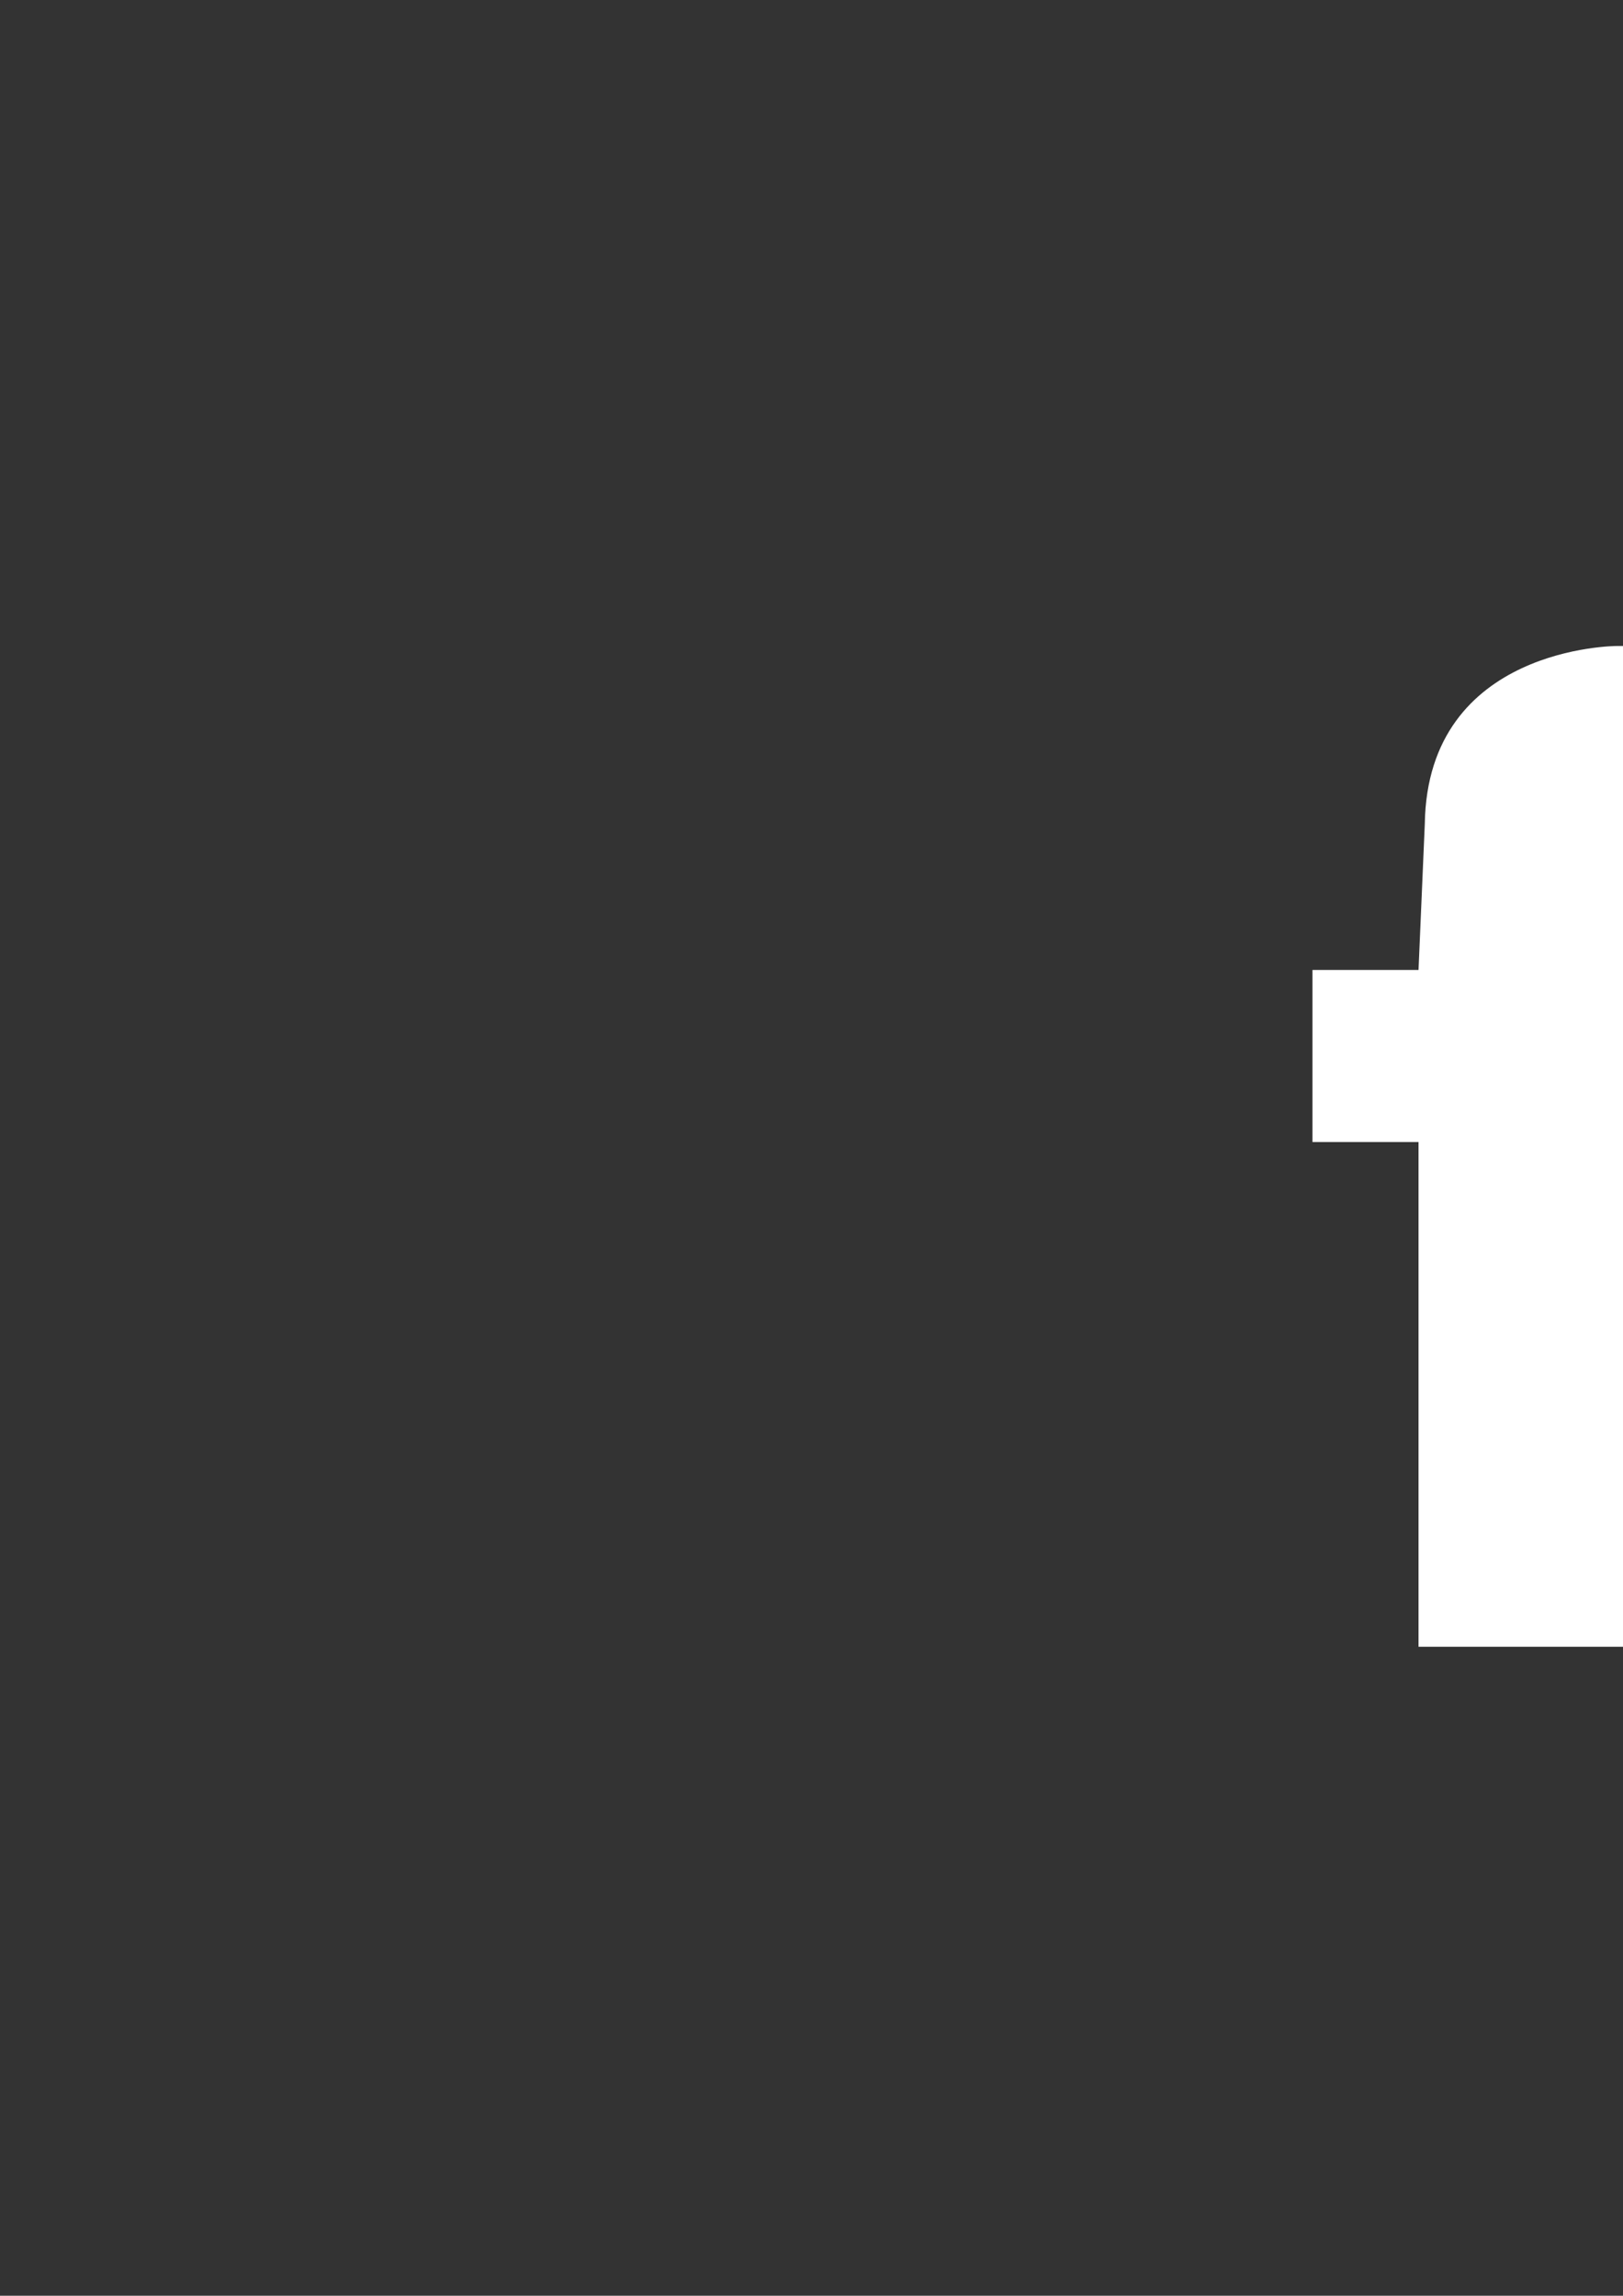 <?xml version="1.0" encoding="utf-8"?>
<!-- Generator: Adobe Illustrator 17.1.0, SVG Export Plug-In . SVG Version: 6.00 Build 0)  -->
<!DOCTYPE svg PUBLIC "-//W3C//DTD SVG 1.1//EN" "http://www.w3.org/Graphics/SVG/1.1/DTD/svg11.dtd">
<svg version="1.1" id="Layer_1" xmlns="http://www.w3.org/2000/svg" xmlns:xlink="http://www.w3.org/1999/xlink" x="0px" y="0px"
	 viewBox="0 0 595.3 841.9" enable-background="new 0 0 595.3 841.9" xml:space="preserve">
<rect x="0" y="0" width="595.3" height="841.9" fill="#333333" stroke="none"/>
<rect x="304.8" y="158.1" fill="#FFFFFF" fill-opacity="0" width="525.7" height="525.7"/>
<path fill="#FFFFFF" d="M520.3,355.7h-38.9v63.1h38.9v185.1H596v-184h50.5l8.4-64.2h-57.8l1.1-30.5c0,0-4.2-23.1,20-25.2h36.8v-63.1
	h-62c0,0-69.4,0-70.4,65.2L520.3,355.7z"/>
<path display="none" fill="#FFFFFF" d="M776,291.2c-15.5,7.1-32.1,11.9-48.8,13.1c17.9-10.7,31-27.4,38.1-47.6
	c-16.7,9.5-34.5,16.7-54.8,20.2c-15.5-16.7-38.1-27.4-61.9-27.4c-47.6,0-85.7,38.1-85.7,85.7c0,7.1,1.2,13.1,2.4,19
	c-71.4-3.6-134.5-38.1-176.2-89.3c-7.1,13.1-11.9,27.4-11.9,42.9c0,29.8,15.5,56,38.1,71.4c-14.3,0-27.4-4.8-39.3-10.7v1.2
	c0,41.7,29.8,76.2,69.1,83.3c-7.1,2.4-14.3,3.6-22.6,3.6c-6,0-10.7,0-16.7-1.2c10.7,34.5,42.9,58.3,79.8,59.5
	c-29.8,22.6-66.7,36.9-106,36.9c-7.1,0-14.3,0-20.2-1.2c38.1,23.8,83.3,38.1,131,38.1c157.2,0,242.9-129.8,242.9-242.9
	c0-3.6,0-7.1,0-10.7C749.8,324.5,764.1,309,776,291.2z"/>
<g display="none">
	<g display="inline">
		<g>
			<path fill="#FFFFFF" d="M367.6,351.9h85.7v276.2h-85.7V351.9z M410.5,213.8c27.4,0,50,22.6,50,50s-22.6,50-50,50s-50-22.6-50-50
				S383.1,213.8,410.5,213.8"/>
			<path fill="#FFFFFF" d="M506.9,351.9h82.1V390h1.2c11.9-21.4,39.3-44.1,81-44.1c86.9,0,102.4,57.1,102.4,132.2v151.2h-85.7V493.6
				c0-32.1-1.2-73.8-45.2-73.8c-45.2,0-51.2,34.5-51.2,71.4v136.9h-85.7V351.9H506.9z"/>
		</g>
	</g>
</g>
</svg>
